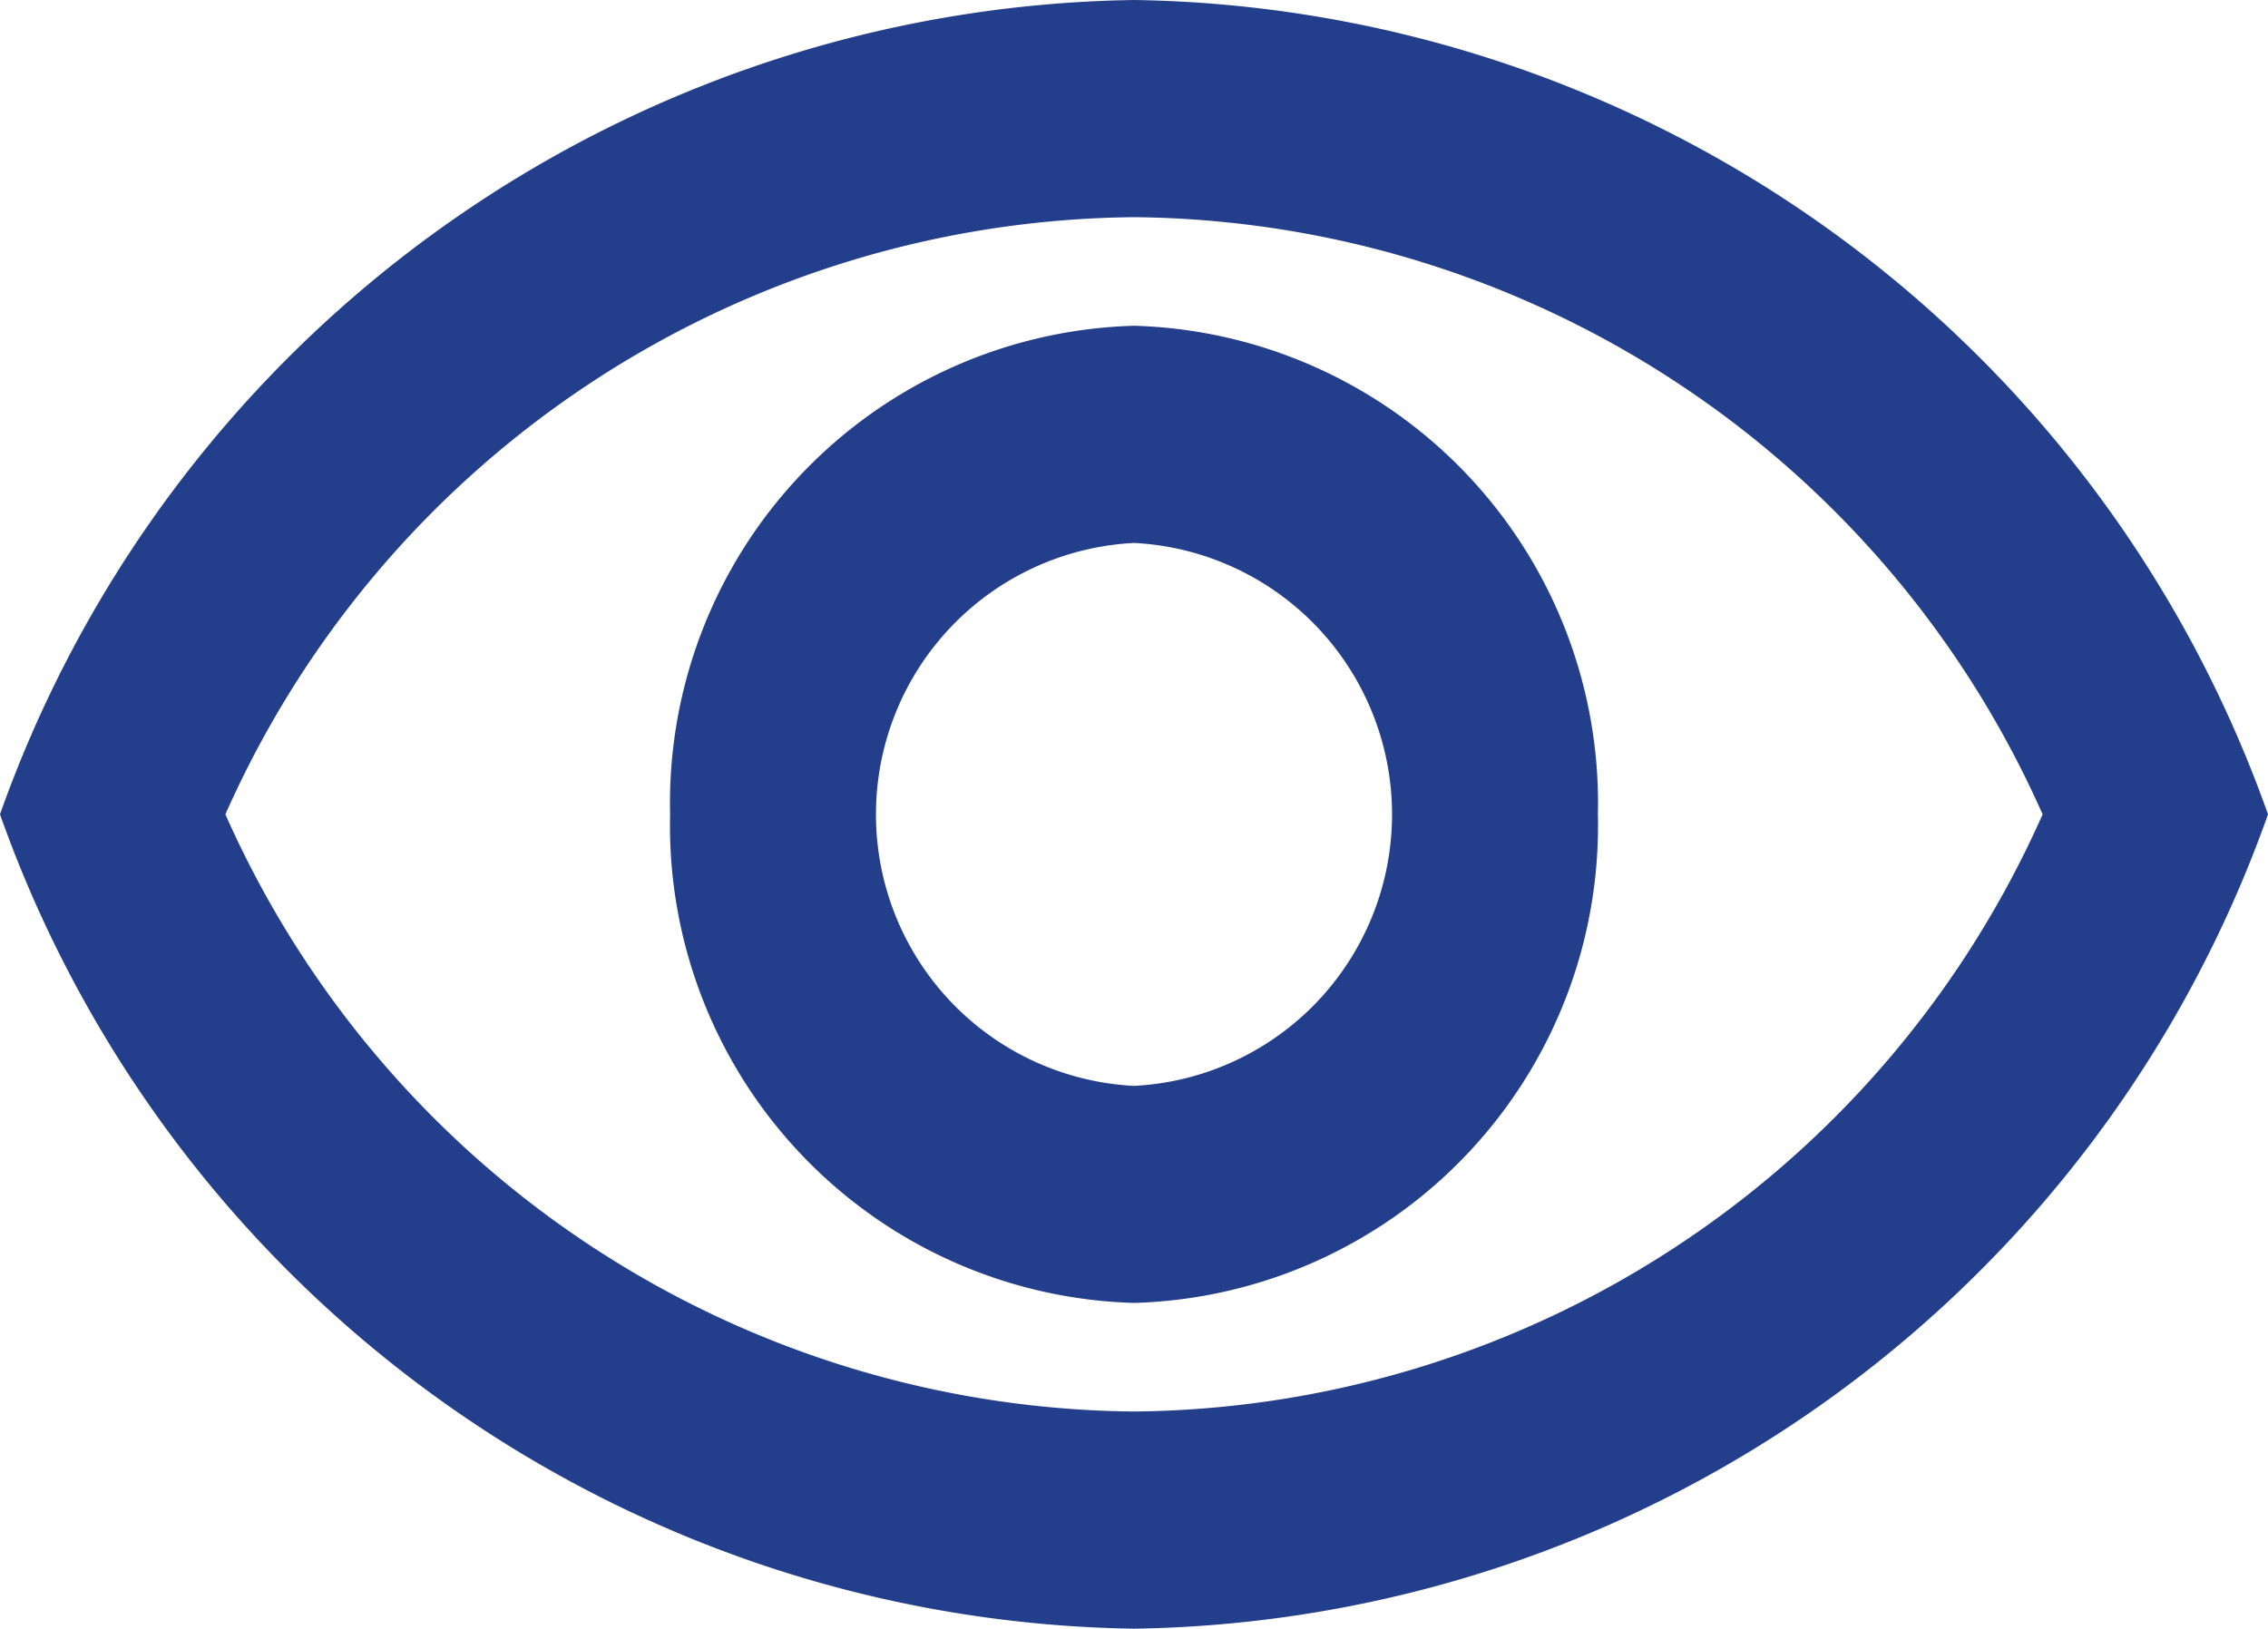 <svg xmlns="http://www.w3.org/2000/svg" width="16.1" height="11.564" viewBox="0 0 16.1 11.564">
  <path id="Path_2026" data-name="Path 2026" d="M9.05,5.542A7.126,7.126,0,0,1,15.5,9.782a7.126,7.126,0,0,1-6.455,4.24A7.126,7.126,0,0,1,2.6,9.782,7.126,7.126,0,0,1,9.05,5.542M9.05,4A8.677,8.677,0,0,0,1,9.782a8.677,8.677,0,0,0,8.05,5.782A8.677,8.677,0,0,0,17.1,9.782,8.677,8.677,0,0,0,9.05,4Zm0,3.855a1.93,1.93,0,0,1,0,3.855,1.93,1.93,0,0,1,0-3.855m0-1.542A3.39,3.39,0,0,0,5.757,9.782,3.39,3.39,0,0,0,9.05,13.251a3.39,3.39,0,0,0,3.293-3.469A3.39,3.39,0,0,0,9.05,6.313Z" transform="translate(-1 -4)" fill="#233e8b"/>
</svg>
